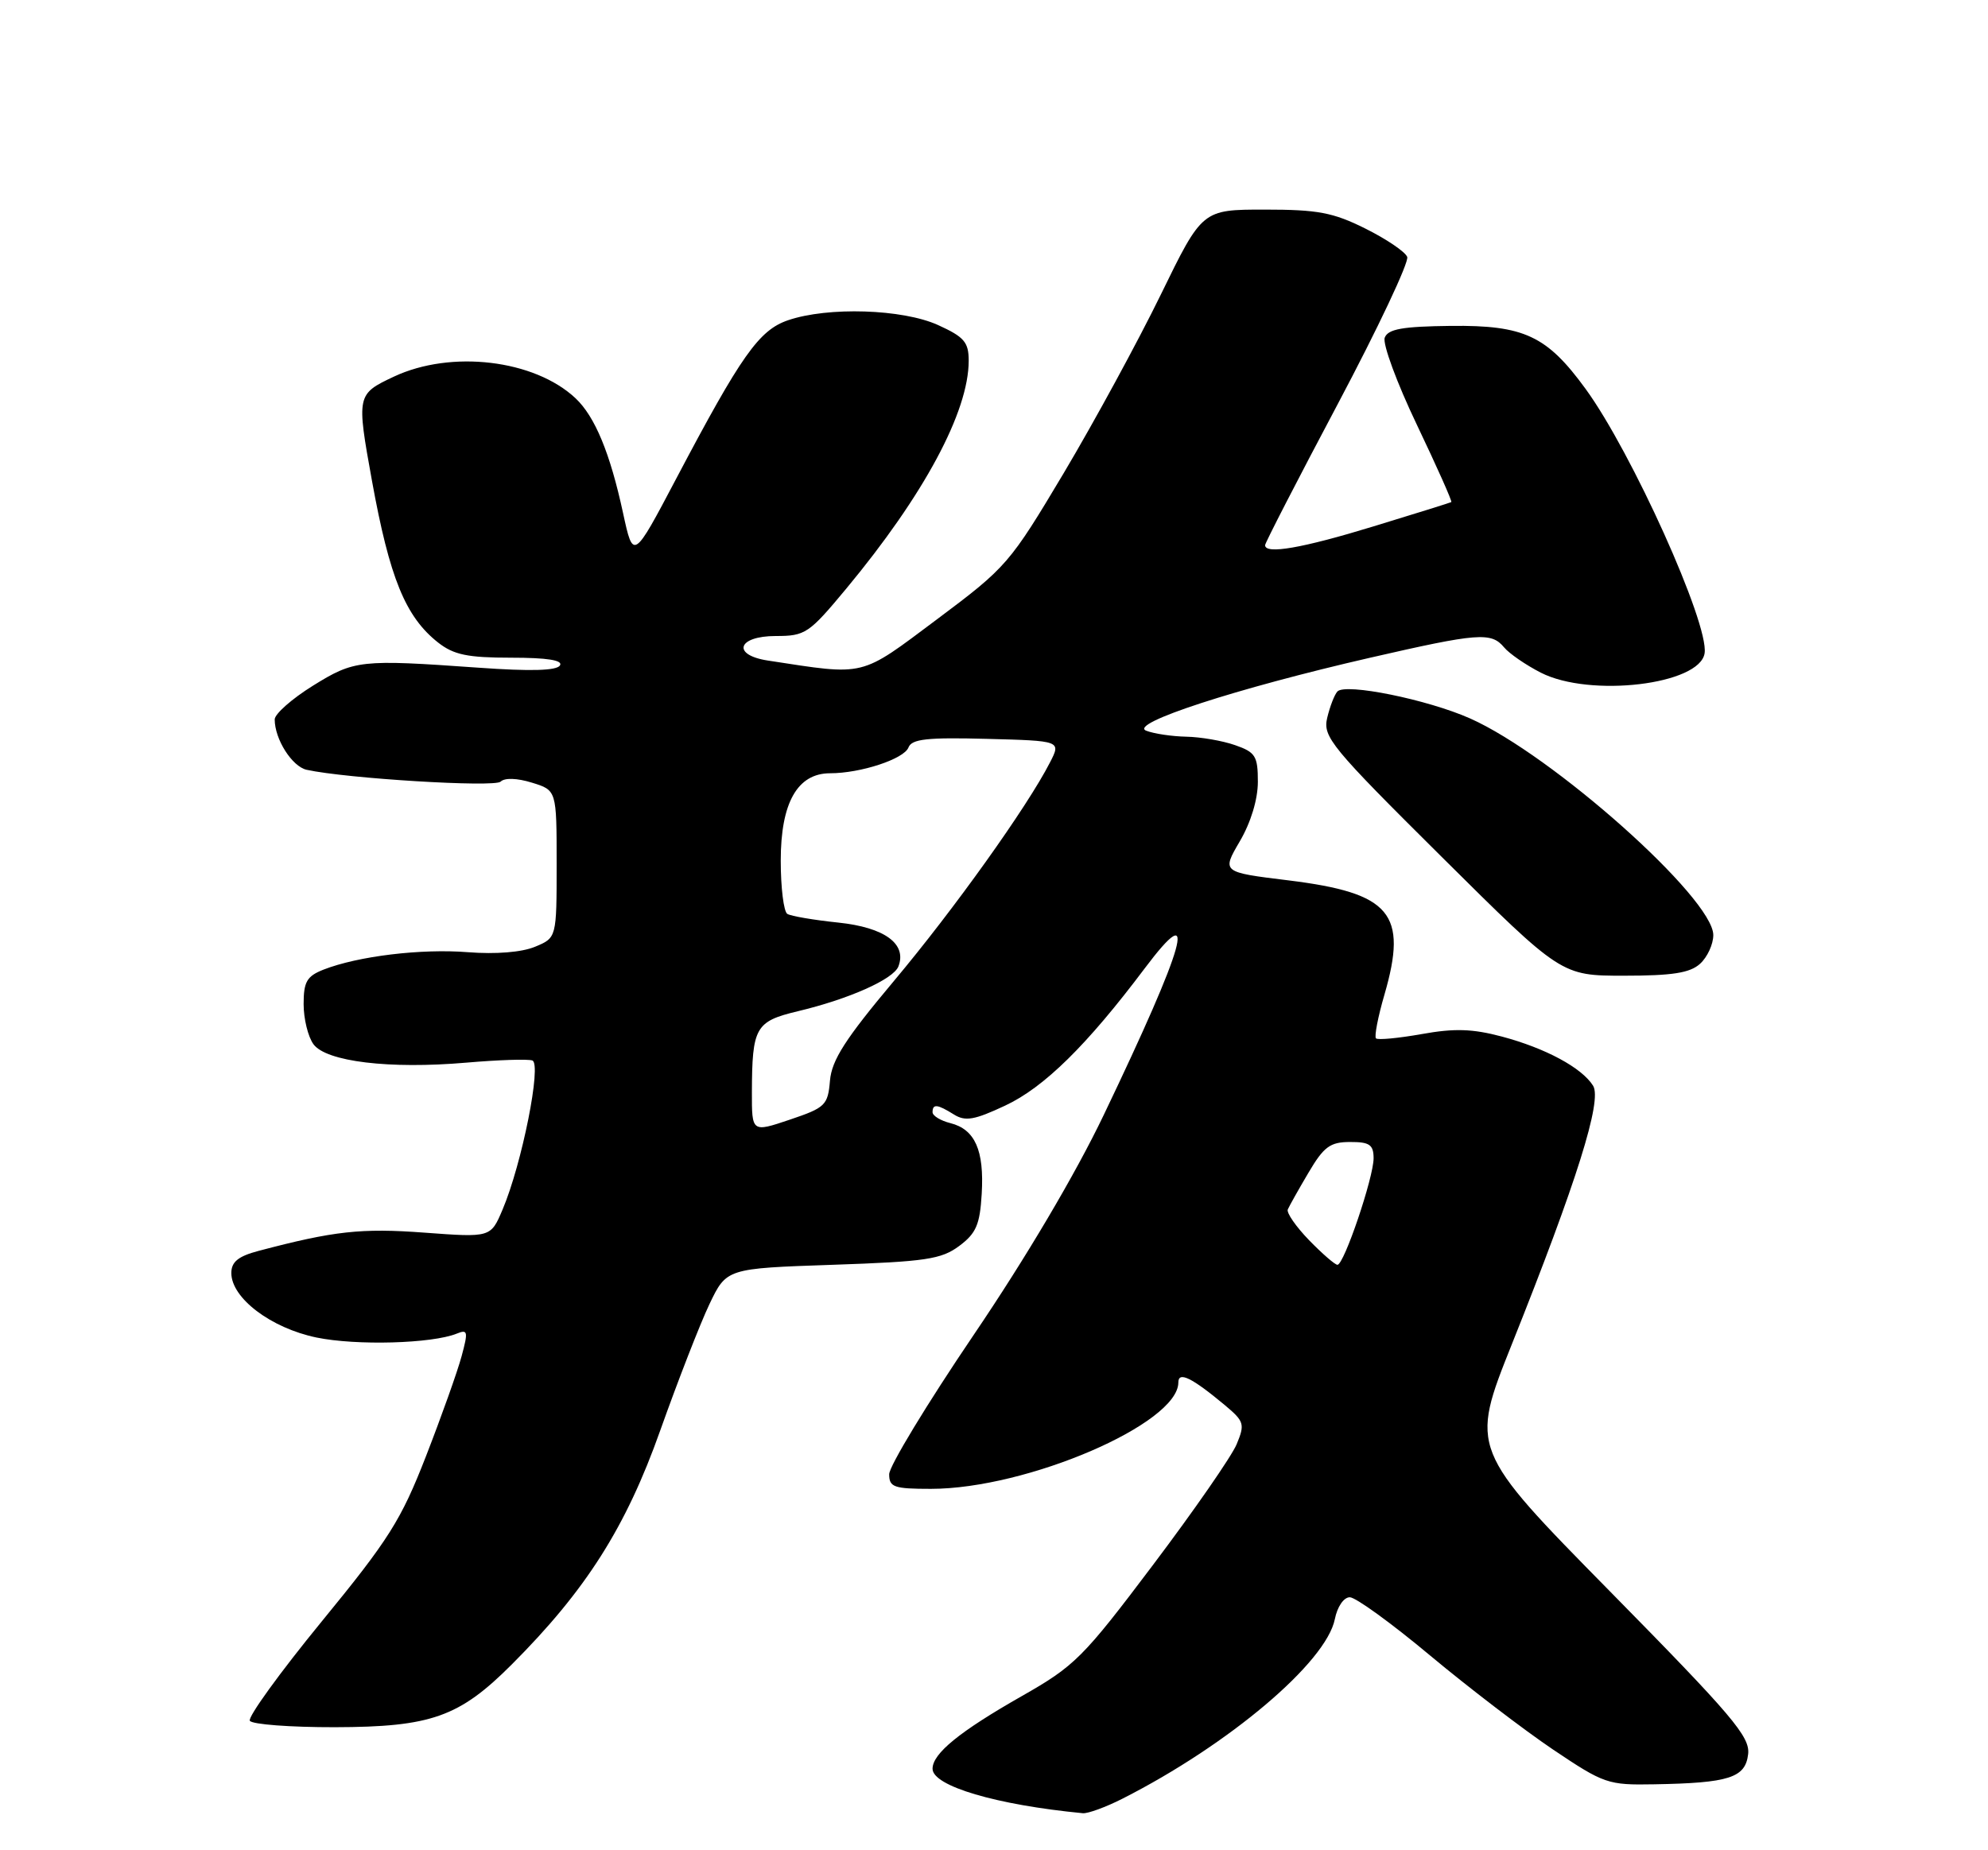 <?xml version="1.0" encoding="UTF-8" standalone="no"?>
<!DOCTYPE svg PUBLIC "-//W3C//DTD SVG 1.1//EN" "http://www.w3.org/Graphics/SVG/1.1/DTD/svg11.dtd" >
<svg xmlns="http://www.w3.org/2000/svg" xmlns:xlink="http://www.w3.org/1999/xlink" version="1.1" viewBox="0 0 275 256">
 <g >
 <path fill="currentColor"
d=" M 155.29 248.86 C 170.00 241.39 183.45 230.02 184.65 224.02 C 184.99 222.31 185.88 221.00 186.72 221.00 C 187.53 221.00 192.53 224.63 197.84 229.07 C 203.15 233.50 210.80 239.35 214.83 242.07 C 221.89 246.81 222.42 247.00 228.83 246.88 C 239.19 246.70 241.44 245.98 241.82 242.71 C 242.10 240.29 239.67 237.43 222.74 220.22 C 203.34 200.50 203.34 200.50 209.13 186.00 C 218.13 163.48 221.65 152.26 220.37 150.22 C 218.81 147.73 213.79 145.03 207.75 143.42 C 203.68 142.34 201.19 142.26 196.65 143.08 C 193.43 143.65 190.59 143.92 190.34 143.67 C 190.09 143.42 190.61 140.70 191.51 137.62 C 194.77 126.38 192.40 123.56 178.23 121.81 C 169.00 120.68 169.00 120.68 171.50 116.41 C 173.03 113.80 174.00 110.60 174.00 108.17 C 174.00 104.61 173.67 104.08 170.85 103.10 C 169.12 102.49 166.08 101.97 164.10 101.93 C 162.12 101.89 159.62 101.52 158.55 101.10 C 156.07 100.12 171.03 95.25 189.50 91.01 C 204.49 87.57 206.28 87.43 208.06 89.57 C 208.78 90.44 211.07 92.01 213.14 93.07 C 219.95 96.55 235.17 94.73 235.80 90.37 C 236.40 86.26 225.73 62.58 219.33 53.80 C 213.97 46.45 210.84 44.98 200.70 45.09 C 194.00 45.17 192.01 45.52 191.55 46.72 C 191.23 47.56 193.23 52.99 196.00 58.78 C 198.76 64.57 200.91 69.38 200.76 69.47 C 200.62 69.55 195.78 71.07 190.00 72.83 C 180.13 75.85 175.00 76.74 175.00 75.43 C 175.00 75.12 179.53 66.31 185.08 55.85 C 190.62 45.40 194.93 36.26 194.66 35.55 C 194.39 34.84 191.79 33.08 188.88 31.63 C 184.41 29.40 182.29 29.00 174.96 29.00 C 166.31 29.00 166.31 29.00 160.58 40.75 C 157.43 47.21 151.40 58.30 147.18 65.40 C 139.68 77.98 139.26 78.47 129.64 85.67 C 118.83 93.75 119.91 93.49 106.25 91.40 C 101.18 90.63 102.00 88.00 107.31 88.00 C 111.40 88.00 111.90 87.66 117.06 81.45 C 127.81 68.50 134.00 56.97 134.00 49.91 C 134.00 47.34 133.38 46.62 129.75 44.97 C 124.85 42.75 114.53 42.42 109.01 44.31 C 104.99 45.68 102.54 49.16 93.55 66.21 C 87.60 77.50 87.60 77.50 86.19 71.00 C 84.40 62.70 82.30 57.63 79.61 55.10 C 73.92 49.76 62.41 48.39 54.49 52.11 C 49.34 54.53 49.31 54.67 51.45 66.50 C 53.90 80.00 56.09 85.35 60.61 88.91 C 62.77 90.60 64.68 91.00 70.69 91.00 C 75.71 91.00 77.90 91.35 77.46 92.07 C 77.01 92.80 73.41 92.90 66.15 92.38 C 49.81 91.22 49.03 91.31 43.25 94.90 C 40.36 96.70 38.00 98.79 38.00 99.54 C 38.00 102.28 40.40 106.06 42.42 106.51 C 47.93 107.72 68.43 108.97 69.25 108.15 C 69.80 107.60 71.52 107.65 73.58 108.29 C 77.00 109.34 77.00 109.34 77.00 119.55 C 77.00 129.76 77.00 129.76 74.00 131.00 C 72.17 131.76 68.58 132.05 64.75 131.75 C 58.28 131.23 49.53 132.29 44.75 134.16 C 42.44 135.07 42.00 135.84 42.00 138.93 C 42.00 140.96 42.61 143.45 43.36 144.48 C 45.12 146.89 53.87 147.95 64.50 147.03 C 68.90 146.65 73.01 146.51 73.64 146.73 C 74.96 147.19 72.20 161.04 69.52 167.36 C 67.88 171.23 67.88 171.23 58.69 170.55 C 49.96 169.90 46.19 170.32 35.75 173.08 C 32.95 173.82 32.00 174.60 32.00 176.14 C 32.00 179.60 37.47 183.75 43.77 185.06 C 49.29 186.20 59.76 185.91 63.19 184.52 C 64.71 183.90 64.78 184.23 63.85 187.66 C 63.28 189.77 61.06 196.00 58.92 201.50 C 55.48 210.33 53.80 213.00 44.51 224.34 C 38.73 231.40 34.25 237.59 34.56 238.09 C 34.86 238.59 40.15 238.99 46.31 238.98 C 59.63 238.95 63.53 237.57 70.79 230.30 C 81.05 220.03 86.58 211.32 91.32 197.95 C 93.77 191.06 96.83 183.19 98.13 180.46 C 100.50 175.50 100.50 175.50 115.18 175.00 C 128.07 174.56 130.20 174.24 132.68 172.40 C 135.03 170.65 135.55 169.45 135.80 165.18 C 136.16 159.15 134.87 156.26 131.47 155.40 C 130.11 155.06 129.00 154.38 129.00 153.89 C 129.00 152.70 129.66 152.77 131.95 154.20 C 133.53 155.19 134.79 154.97 139.03 152.98 C 144.43 150.46 150.35 144.63 158.36 133.97 C 165.90 123.94 164.07 130.48 152.67 154.29 C 148.75 162.48 141.91 174.05 134.67 184.73 C 128.25 194.21 123.00 202.87 123.00 203.98 C 123.00 205.77 123.65 206.00 128.77 206.00 C 142.06 206.00 163.00 196.99 163.00 191.28 C 163.00 189.70 164.85 190.60 169.41 194.40 C 172.11 196.66 172.23 197.03 171.07 199.82 C 170.39 201.47 165.18 208.99 159.50 216.52 C 149.81 229.38 148.69 230.50 141.34 234.68 C 132.73 239.58 129.00 242.62 129.00 244.73 C 129.00 247.12 137.82 249.73 149.79 250.88 C 150.50 250.94 152.97 250.04 155.29 248.86 Z  M 235.17 133.35 C 236.18 132.43 237.00 130.65 237.00 129.38 C 237.00 124.29 214.75 104.47 203.37 99.41 C 197.46 96.78 186.09 94.48 185.00 95.68 C 184.59 96.13 183.96 97.77 183.59 99.33 C 182.97 101.96 184.10 103.34 199.45 118.58 C 215.98 135.00 215.98 135.00 224.66 135.00 C 231.34 135.00 233.77 134.62 235.17 133.35 Z  M 181.08 171.59 C 179.26 169.71 177.94 167.80 178.14 167.34 C 178.34 166.88 179.62 164.59 181.00 162.26 C 183.12 158.66 183.99 158.01 186.75 158.01 C 189.45 158.00 190.00 158.38 190.01 160.25 C 190.02 162.89 185.92 175.00 185.01 175.00 C 184.67 175.00 182.90 173.46 181.08 171.59 Z  M 104.01 151.10 C 104.04 142.14 104.50 141.32 110.35 139.92 C 117.44 138.23 123.60 135.49 124.28 133.71 C 125.48 130.59 122.36 128.32 115.96 127.65 C 112.59 127.30 109.42 126.76 108.91 126.45 C 108.41 126.14 108.00 122.82 108.00 119.08 C 108.00 111.08 110.30 107.00 114.82 106.99 C 119.07 106.99 125.06 105.01 125.67 103.42 C 126.12 102.25 128.25 102.01 136.50 102.23 C 146.78 102.50 146.78 102.50 145.24 105.50 C 142.09 111.65 131.97 125.82 123.68 135.70 C 116.93 143.75 115.06 146.66 114.81 149.52 C 114.52 152.93 114.17 153.26 109.25 154.92 C 104.00 156.69 104.00 156.69 104.01 151.10 Z "/>
</g>
</svg>